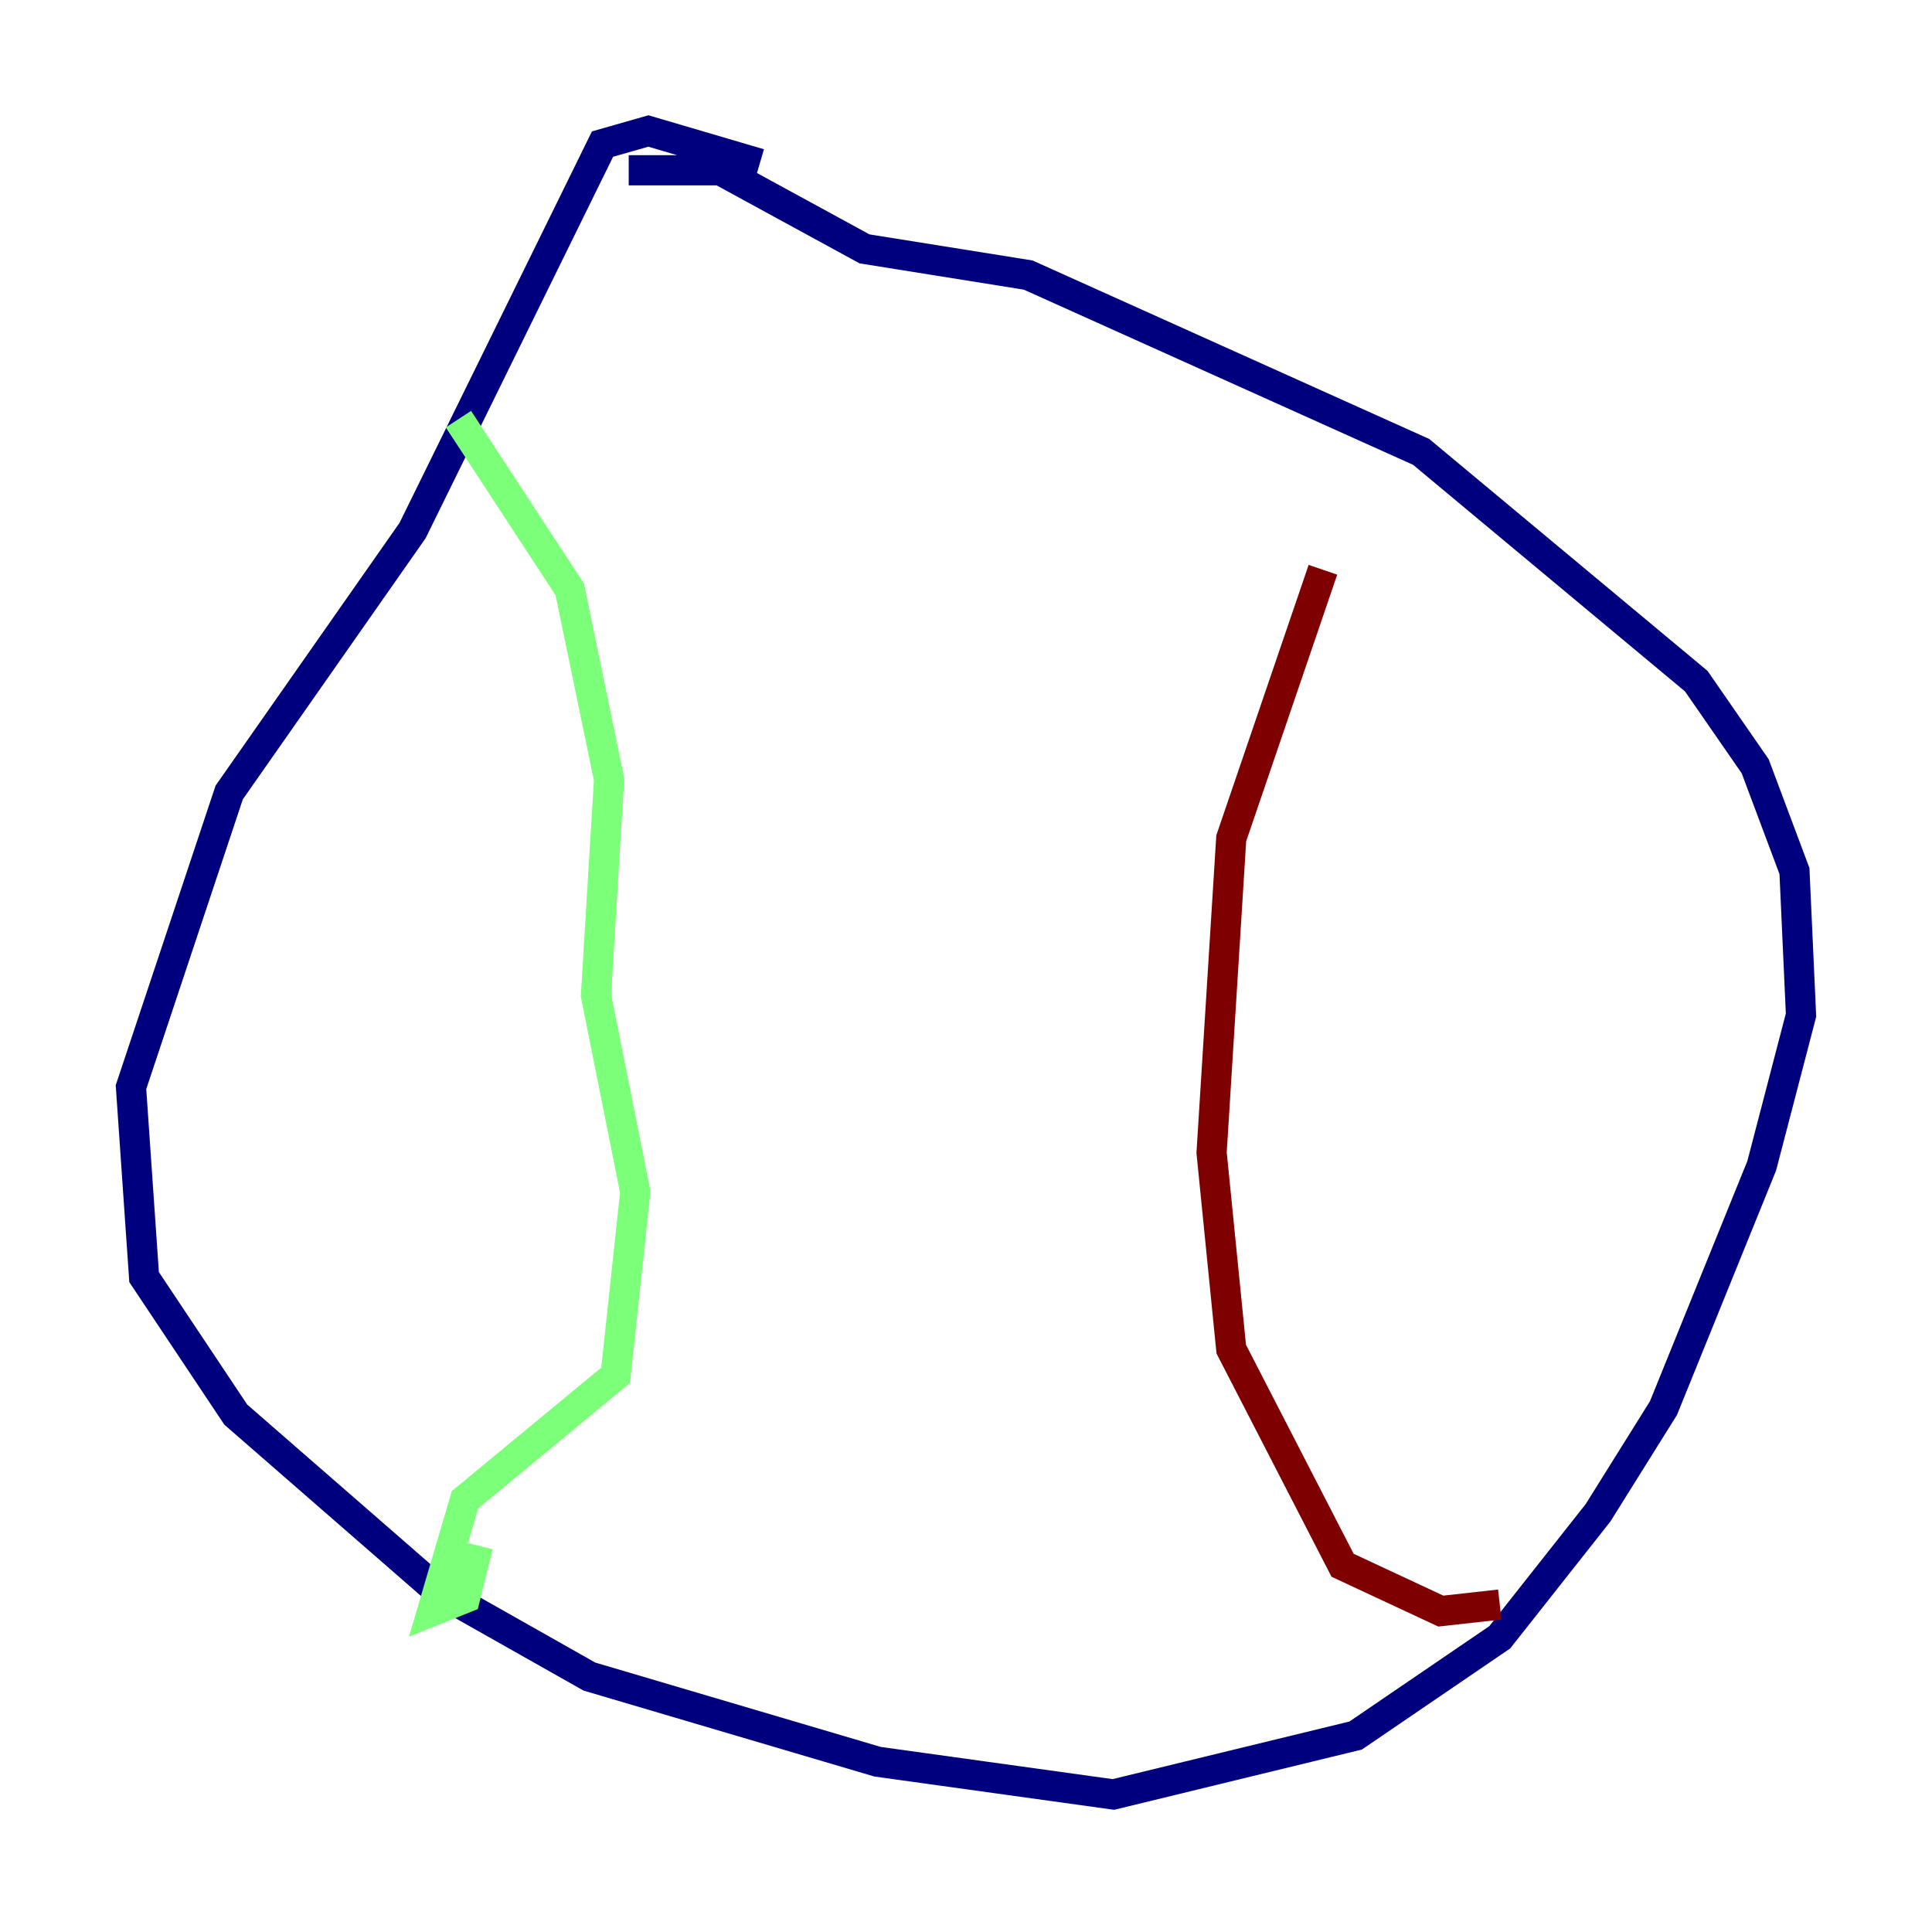 <?xml version="1.0" encoding="utf-8" ?>
<svg baseProfile="tiny" height="128" version="1.2" viewBox="0,0,128,128" width="128" xmlns="http://www.w3.org/2000/svg" xmlns:ev="http://www.w3.org/2001/xml-events" xmlns:xlink="http://www.w3.org/1999/xlink"><defs /><polyline fill="none" points="50.332,10.848 42.956,8.678 39.919,9.546 27.336,35.146 15.186,52.502 8.678,72.027 9.546,84.61 15.62,93.722 29.071,105.437 39.051,111.078 58.142,116.719 73.763,118.888 89.817,114.983 99.363,108.475 105.871,100.231 110.21,93.288 116.719,77.234 119.322,67.254 118.888,57.709 116.285,50.766 112.38,45.125 94.156,29.939 68.122,18.224 57.275,16.488 47.729,11.281 41.654,11.281" stroke="#00007f" stroke-width="2" /><polyline fill="none" points="30.373,27.77 37.749,39.051 40.352,51.634 39.485,65.953 42.088,78.969 40.786,91.119 30.807,99.363 28.637,106.739 30.807,105.871 31.675,102.4" stroke="#7cff79" stroke-width="2" /><polyline fill="none" points="99.363,106.305 95.458,106.739 88.949,103.702 81.573,89.383 80.271,76.366 81.573,55.539 87.647,37.749" stroke="#7f0000" stroke-width="2" /></svg>